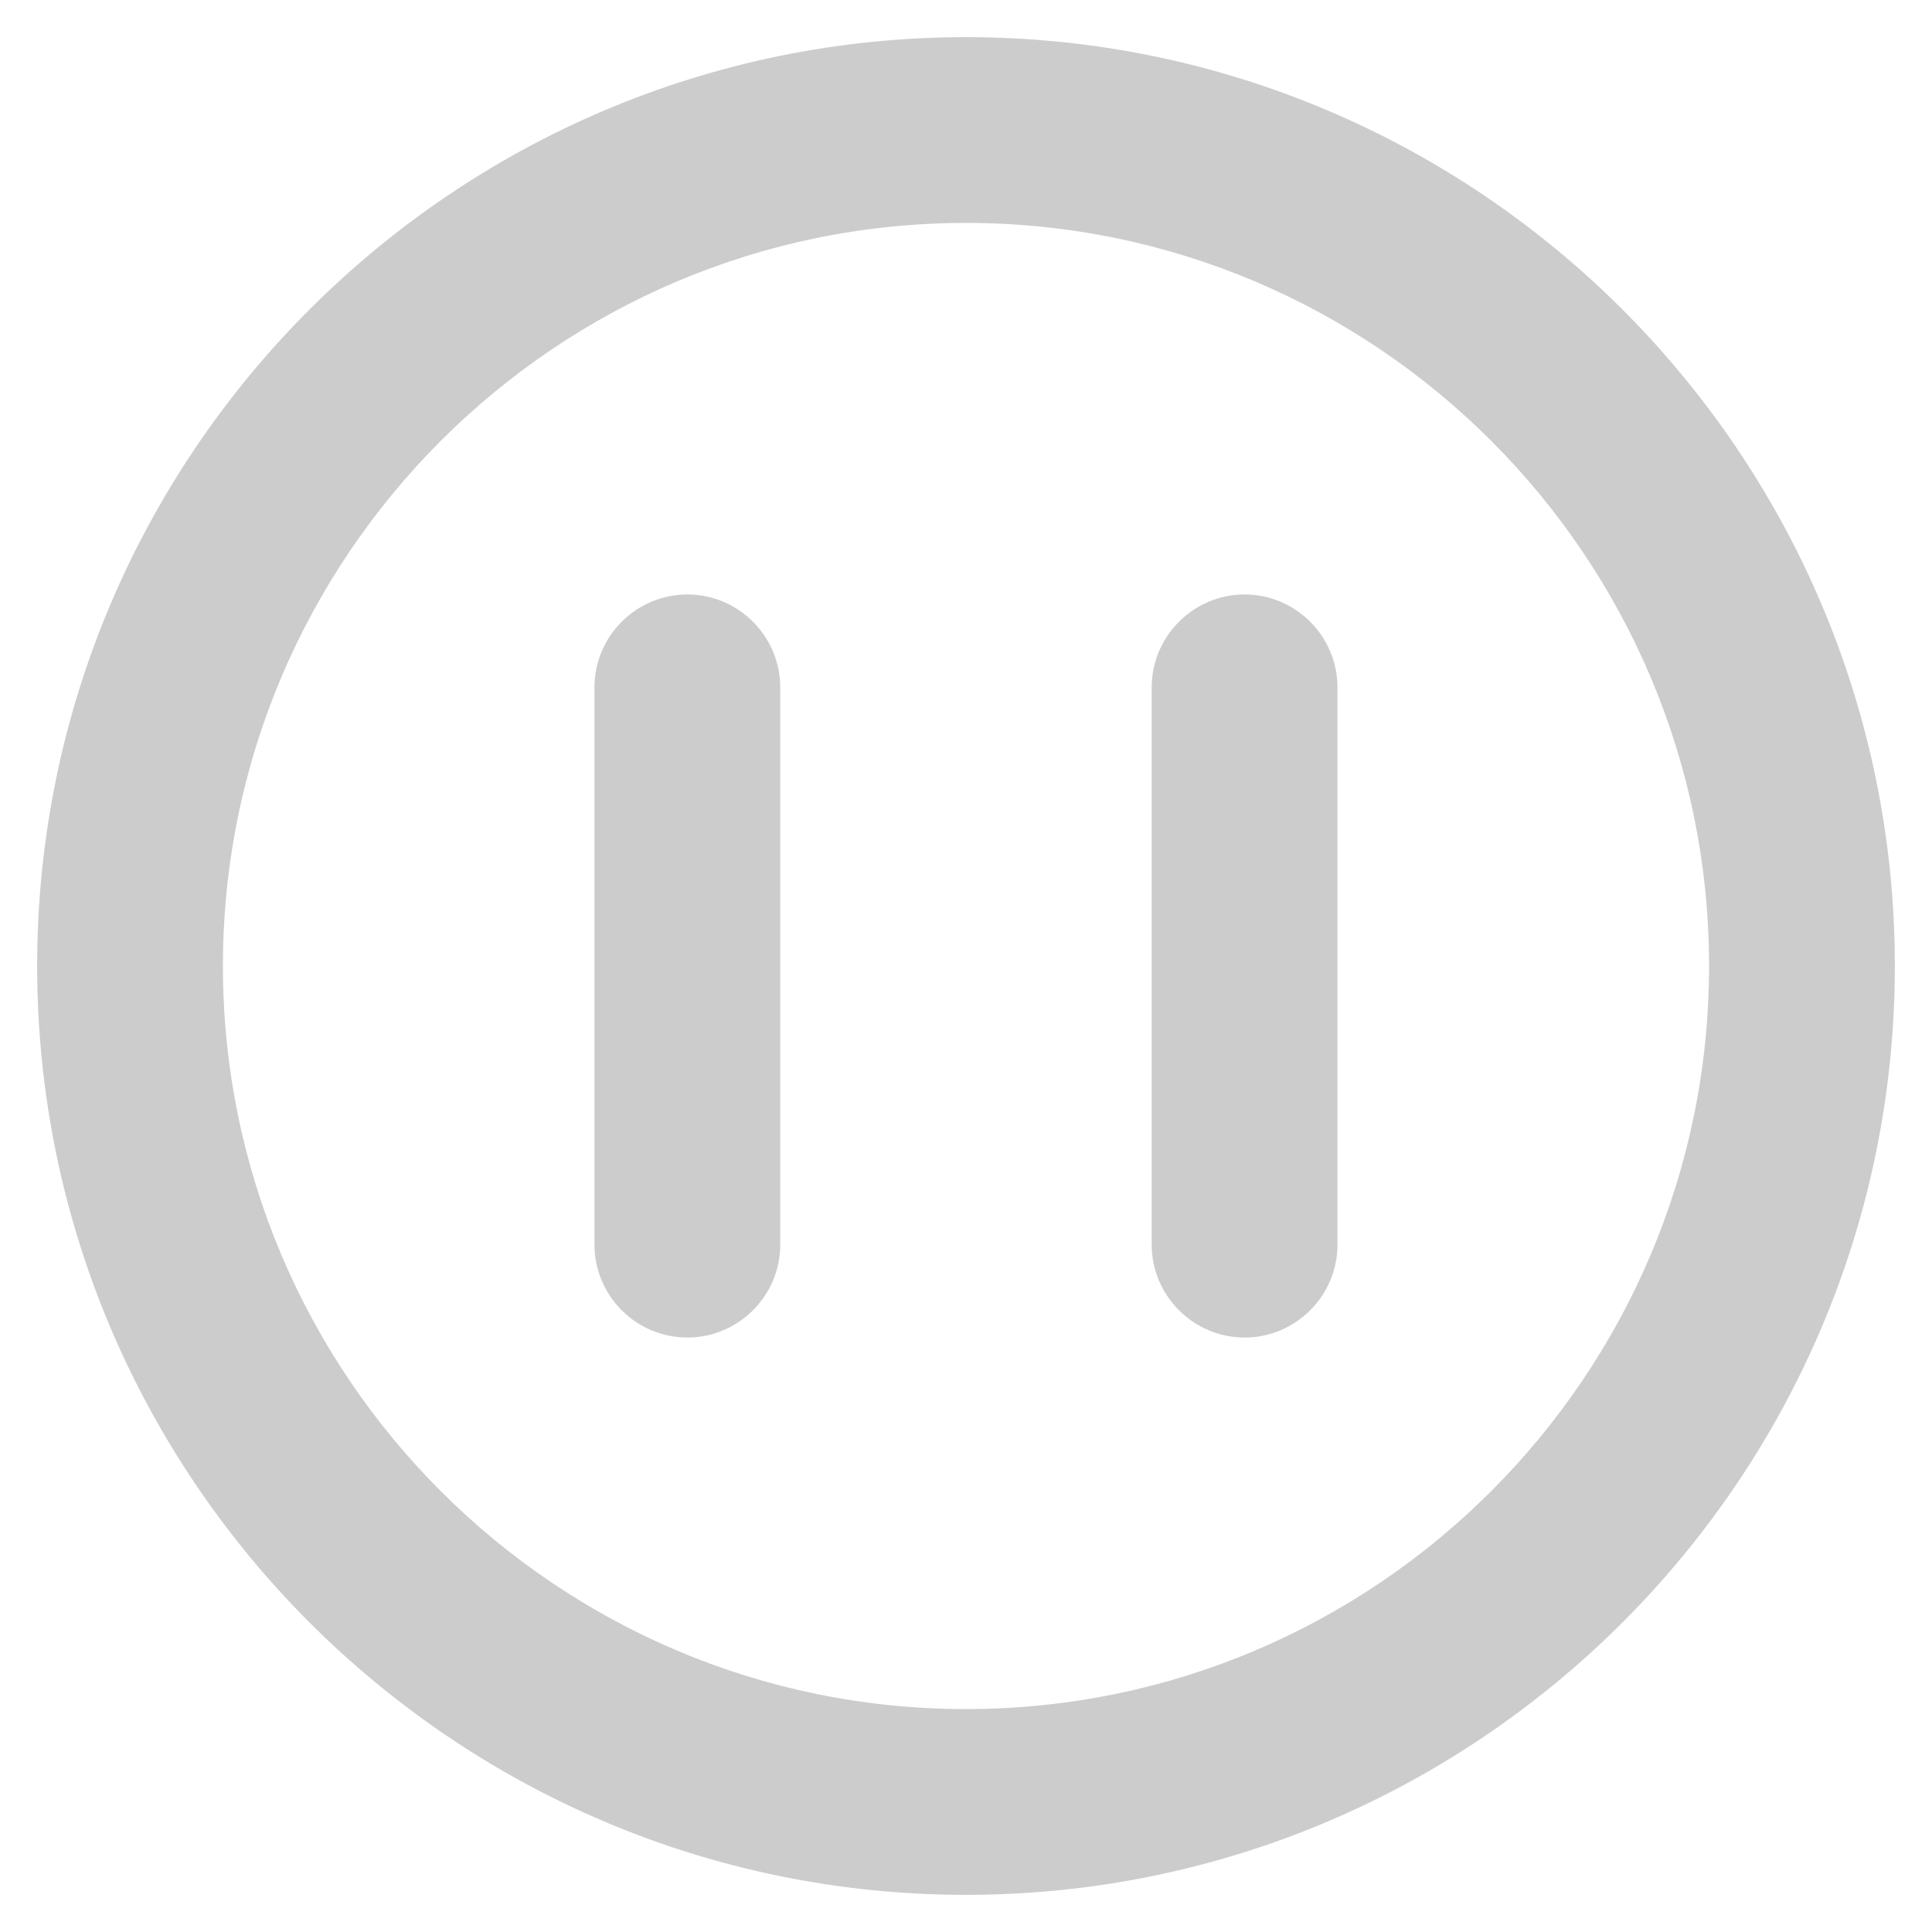 <svg width="26" height="26" viewBox="0 0 26 26" fill="none" xmlns="http://www.w3.org/2000/svg">
<path opacity="0.2" fill-rule="evenodd" clip-rule="evenodd" d="M8 9.25C8 8.562 8.562 8 9.25 8C9.938 8 10.5 8.562 10.5 9.25V16.75C10.5 17.438 9.938 18 9.25 18C8.562 18 8 17.438 8 16.75V9.25ZM15.499 9.25C15.499 8.562 16.062 8 16.749 8C17.437 8 17.999 8.562 17.999 9.25V16.75C17.999 17.438 17.437 18 16.749 18C16.062 18 15.499 17.438 15.499 16.75V9.25ZM13 23C7.486 23 3 18.514 3 13C3 7.486 7.486 3 13 3C18.514 3 23 7.486 23 13C23 18.514 18.514 23 13 23ZM13 0.5C6.107 0.5 0.5 6.107 0.5 13C0.5 19.892 6.107 25.5 13 25.5C19.892 25.5 25.5 19.892 25.5 13C25.5 6.107 19.892 0.5 13 0.5Z" fill="black"/>
</svg>
